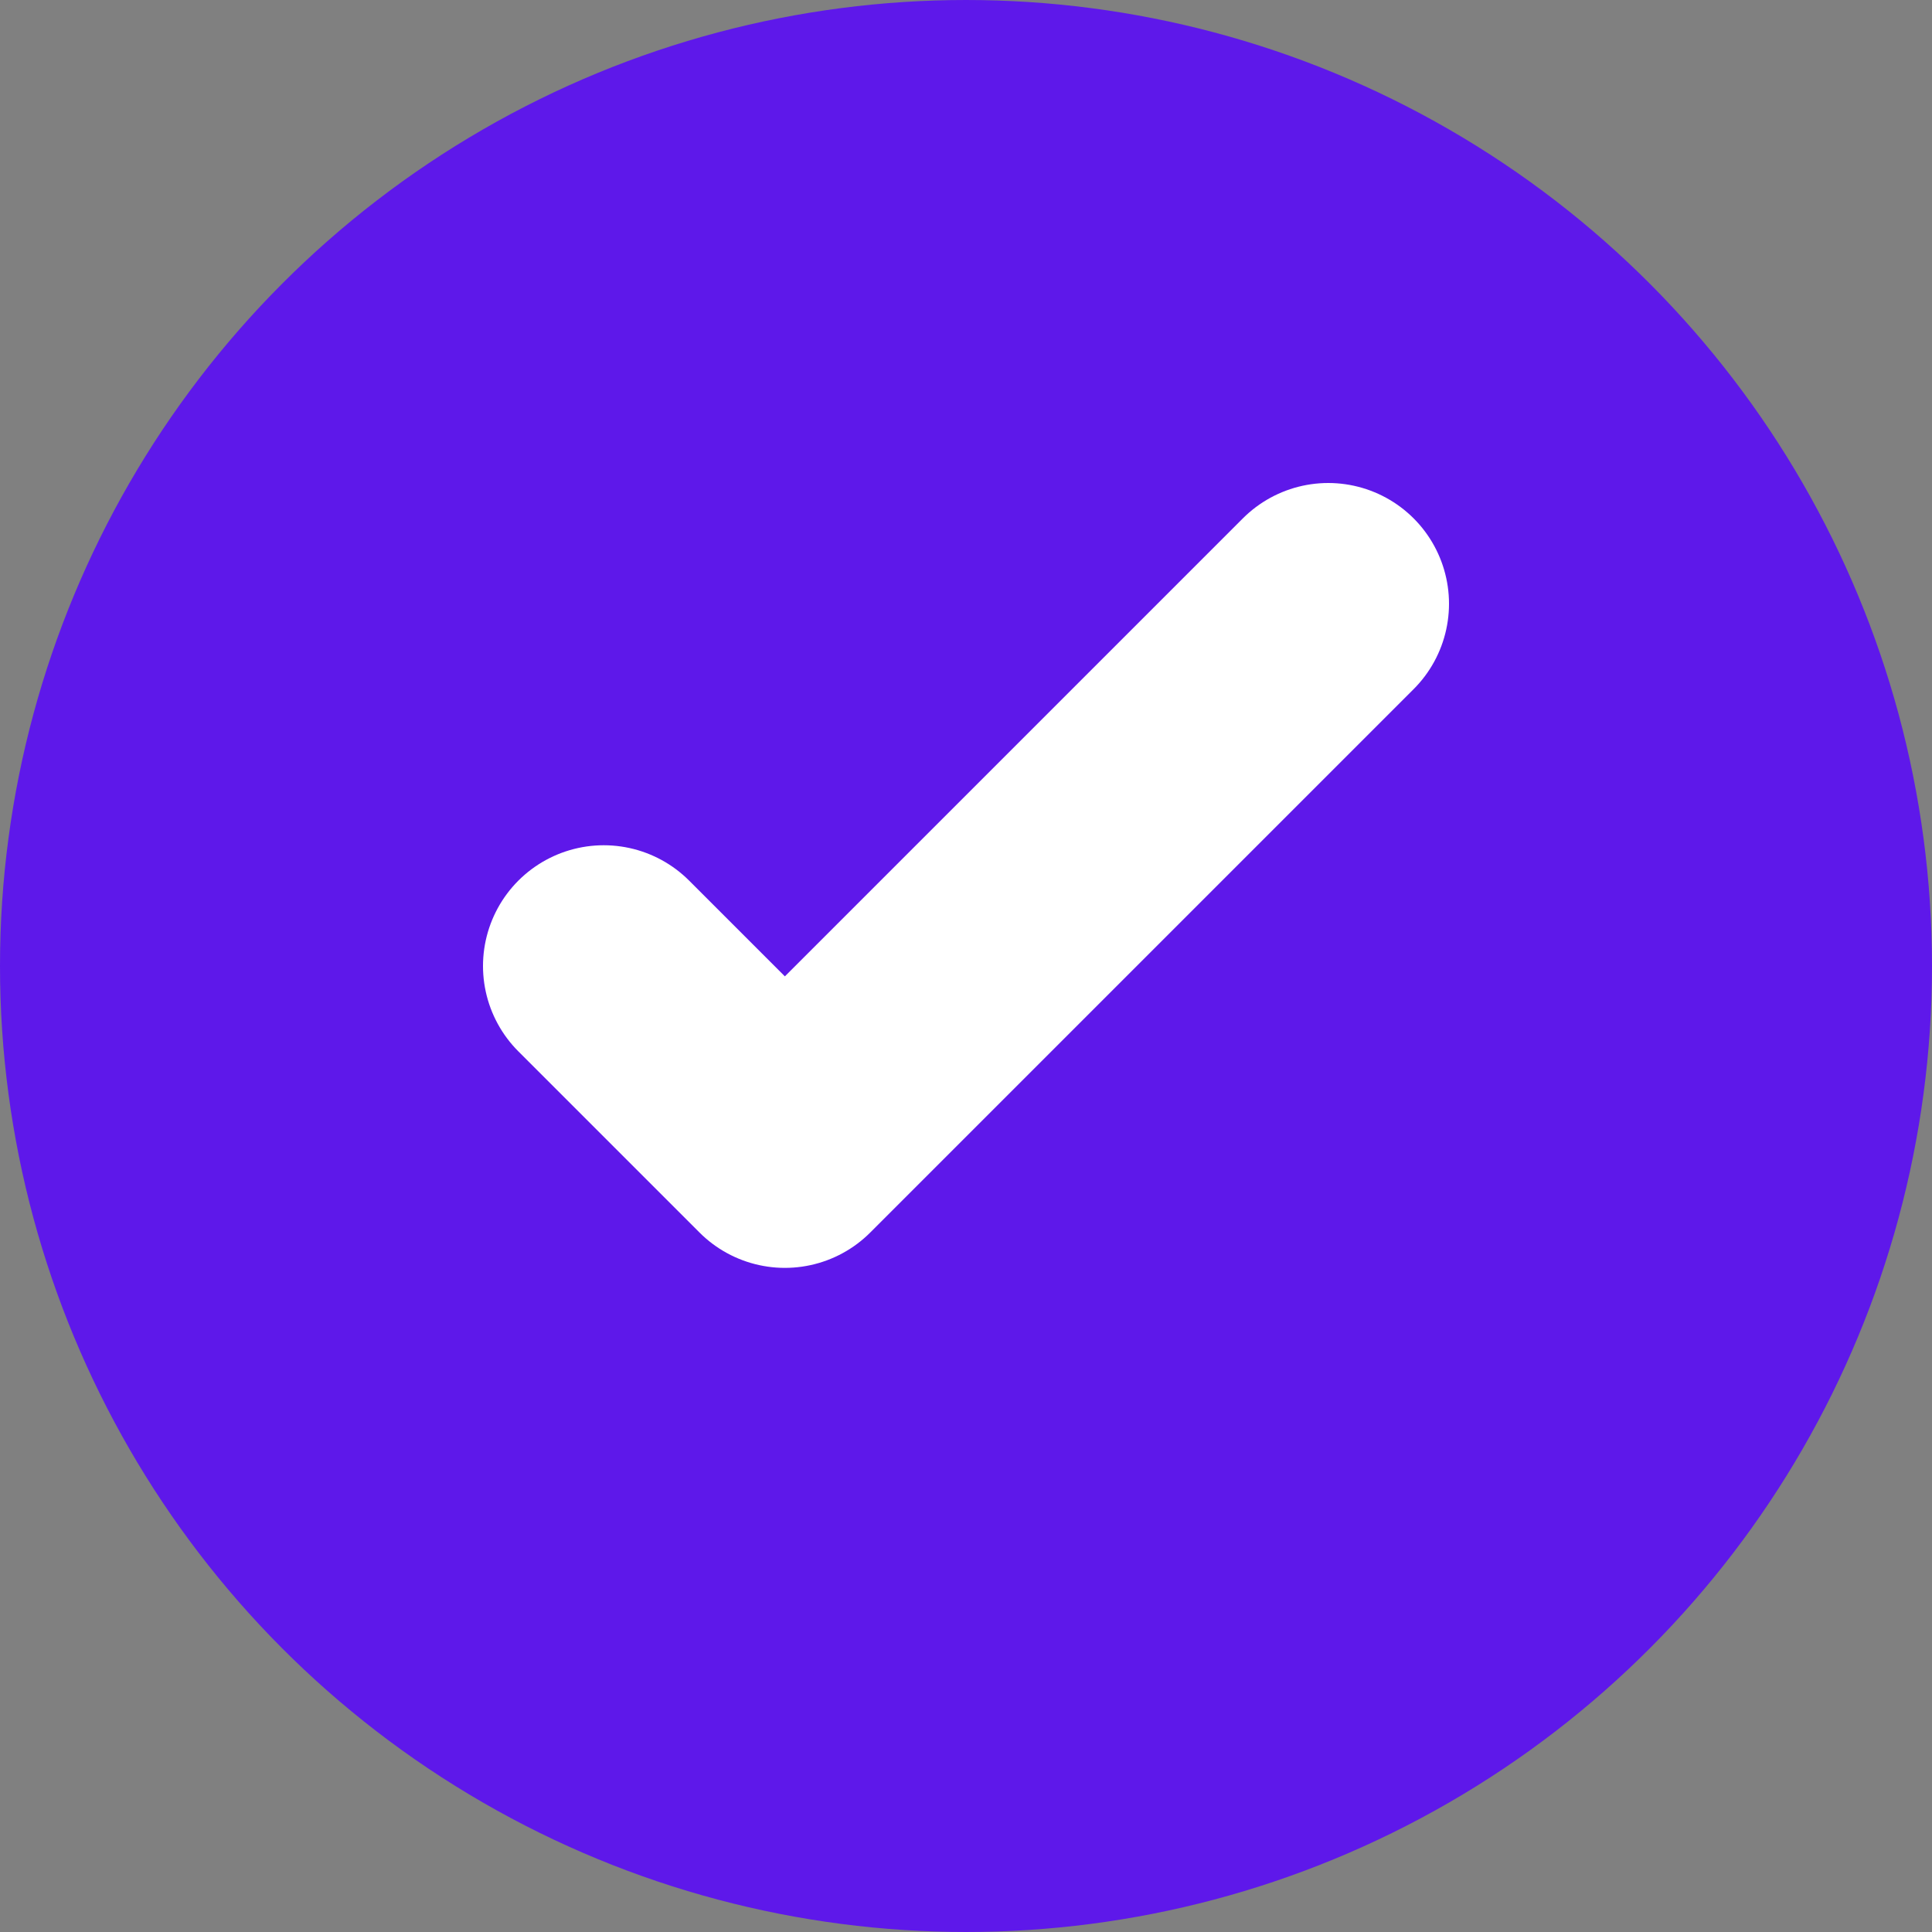 <svg width="16" height="16" viewBox="0 0 16 16" fill="none" xmlns="http://www.w3.org/2000/svg">
  <rect x="0" y="0" width="16" height="16" fill="#808080" stroke="none"/>
  <circle cx="8" cy="8" r="7" fill="#5E18EA" stroke="#5E18EA" stroke-width="2"/>
  <path d="M5 8L6.5 9.5L11 5" stroke="white" stroke-width="2" stroke-linecap="round" stroke-linejoin="round"/>
</svg>

